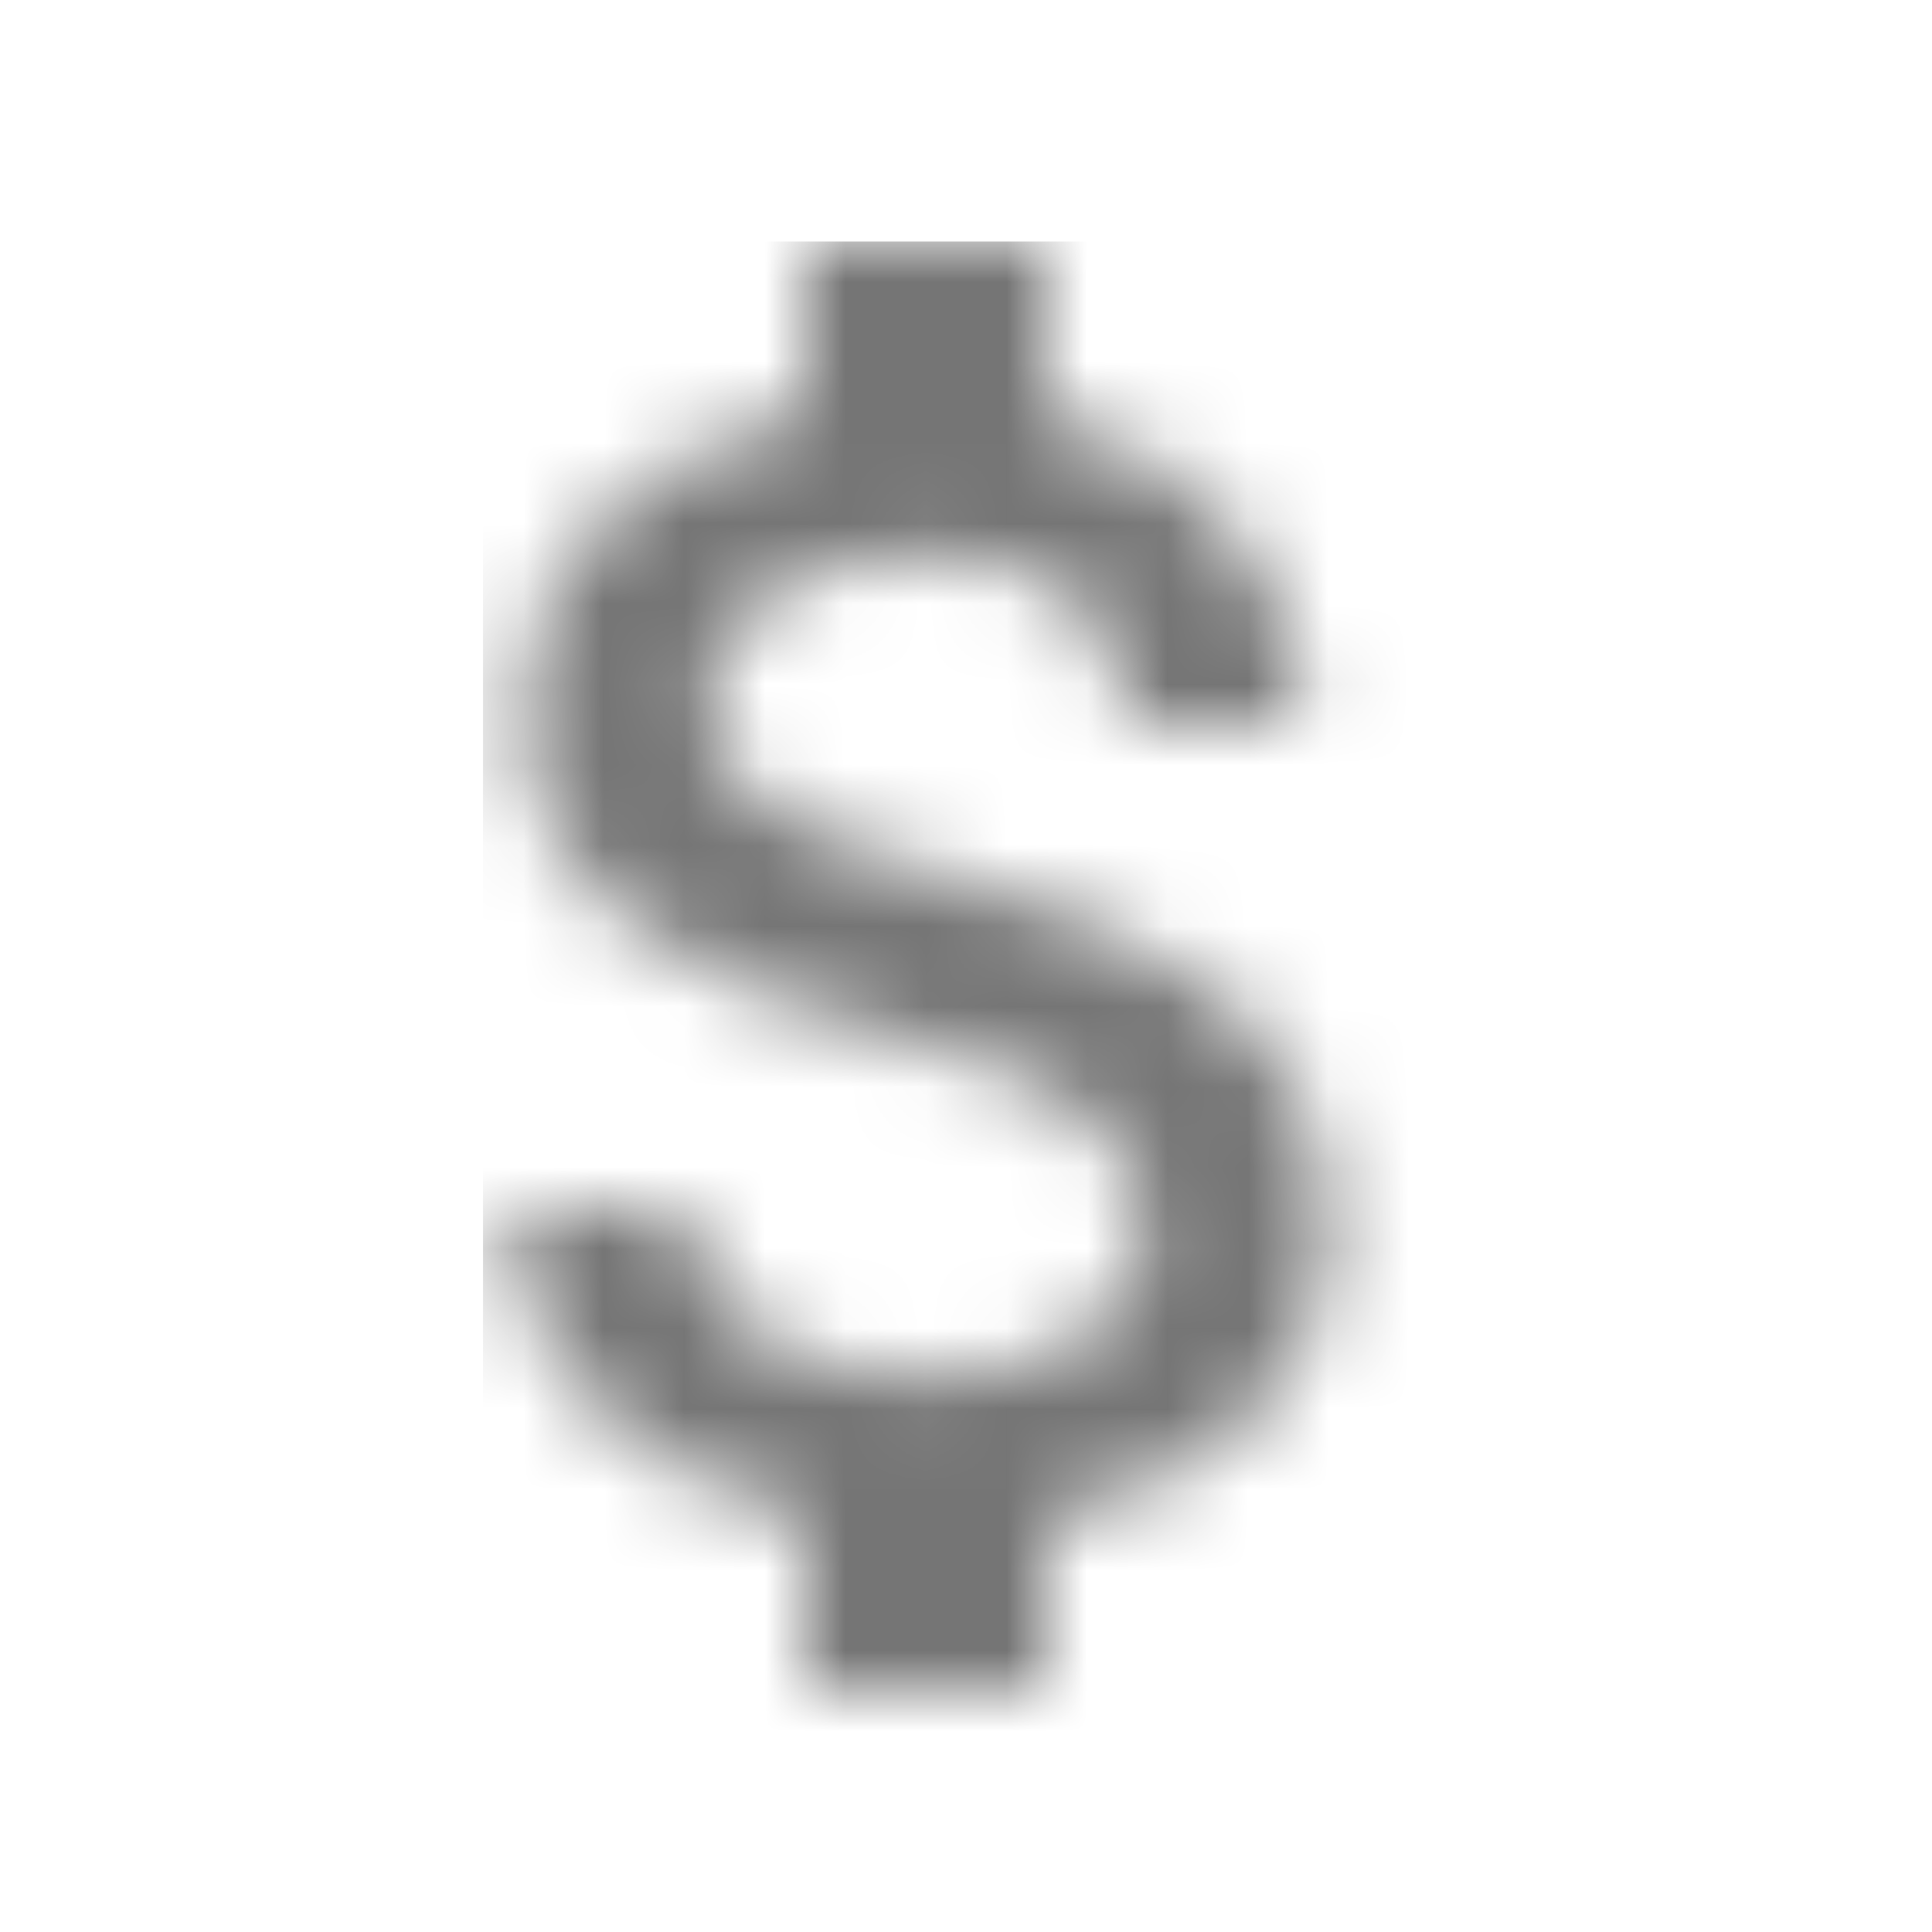 <?xml version="1.0" encoding="UTF-8"?>
<svg width="24px" height="24px" viewBox="0 0 24 24" version="1.1" xmlns="http://www.w3.org/2000/svg" xmlns:xlink="http://www.w3.org/1999/xlink">
    <!-- Generator: Sketch 50 (54983) - http://www.bohemiancoding.com/sketch -->
    <title>icon/editor/attach_money_24px_two_tone</title>
    <desc>Created with Sketch.</desc>
    <defs>
        <path d="M5.5,14.1 C3.44,14.1 2.63,13.18 2.52,12 L0.32,12 C0.44,14.19 2.08,15.42 4,15.83 L4,18 L7,18 L7,15.85 C8.95,15.48 10.5,14.35 10.5,12.3 C10.5,9.46 8.07,8.49 5.8,7.9 C3.53,7.31 2.8,6.7 2.8,5.75 C2.8,4.66 3.81,3.9 5.5,3.9 C7.28,3.9 7.94,4.75 8,6 L10.21,6 C10.14,4.28 9.09,2.7 7,2.19 L7,0 L4,0 L4,2.16 C2.06,2.58 0.5,3.84 0.5,5.77 C0.5,8.08 2.41,9.23 5.2,9.9 C7.7,10.5 8.2,11.38 8.2,12.31 C8.2,13 7.71,14.1 5.5,14.1 Z" id="path-1"></path>
    </defs>
    <g id="icon/editor/attach_money_24px" stroke="none" stroke-width="1" fill="none" fill-rule="evenodd">
        <g id="↳-Dark-Color" transform="translate(6, 3)">
            <mask id="mask-2" fill="white">
                <use xlink:href="#path-1"></use>
            </mask>
            <g id="Mask" fill-rule="nonzero"></g>
            <g id="✱-/-Color-/-Icons-/-Black-/-Inactive" mask="url(#mask-2)" fill="#000000" fill-opacity="0.54">
                <rect id="Rectangle" x="0" y="0" width="101" height="101"></rect>
            </g>
        </g>
    </g>
</svg>